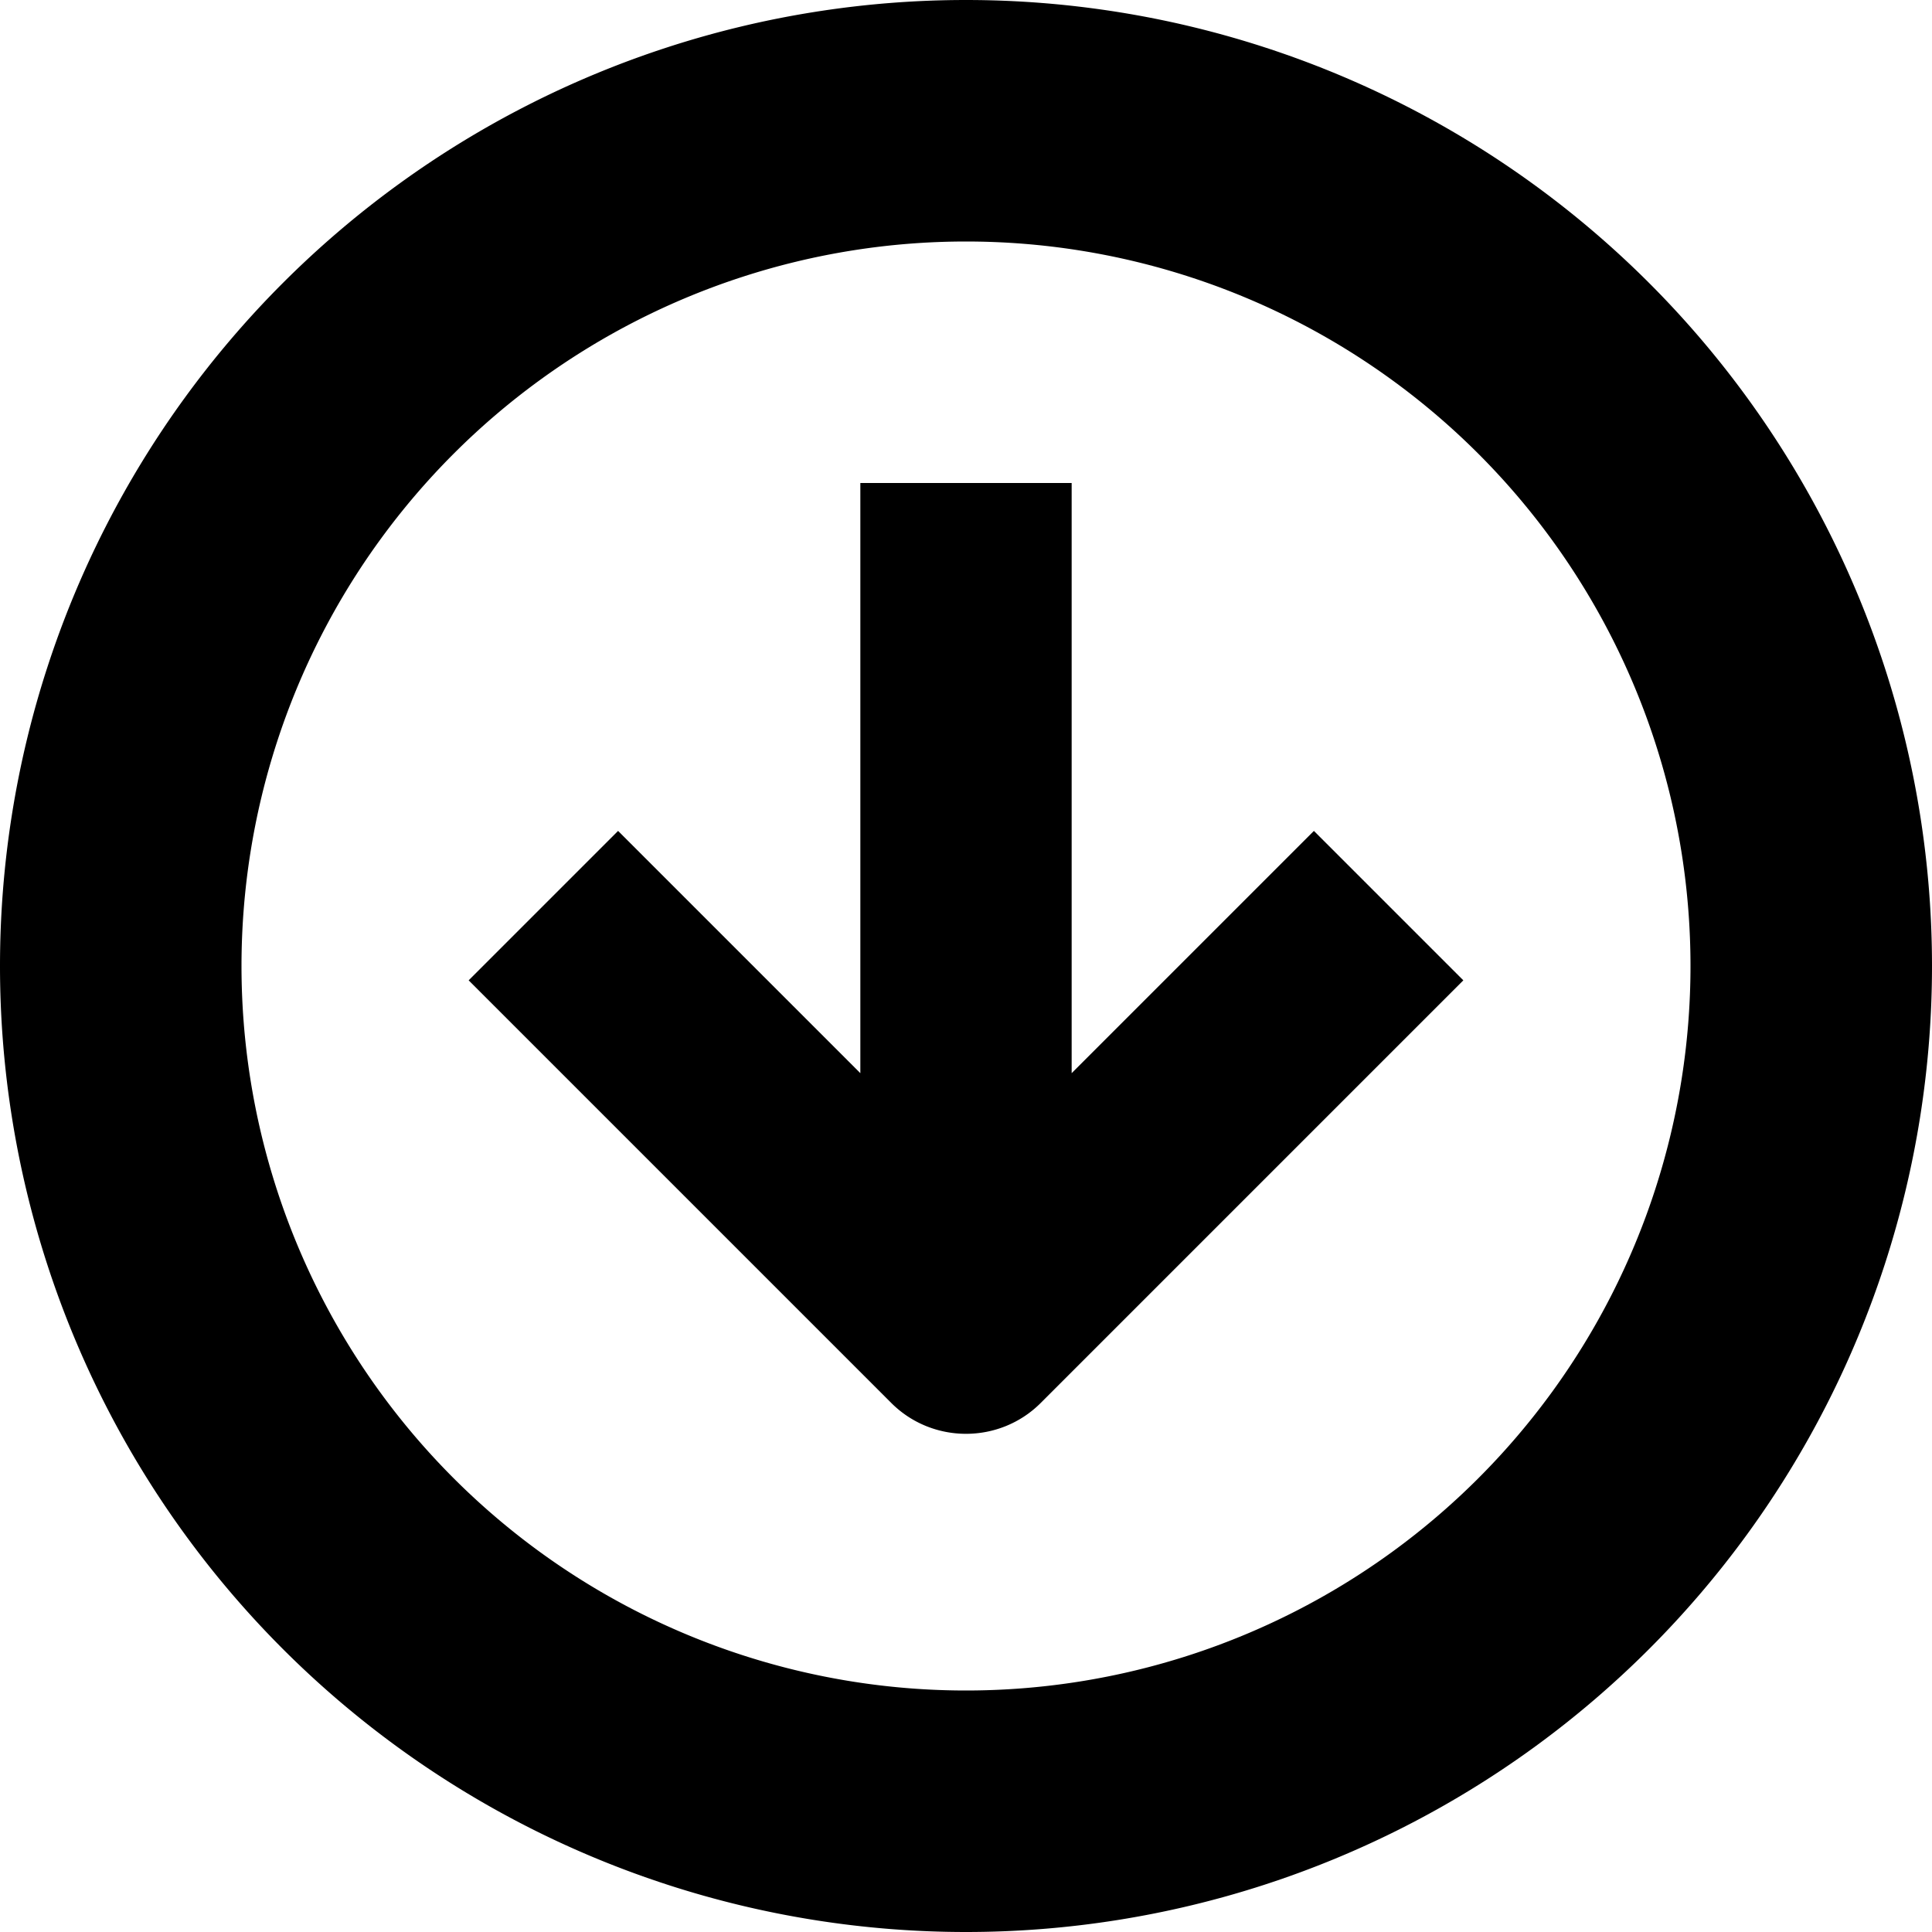 <svg xmlns="http://www.w3.org/2000/svg" viewBox="0 0 512 512"><!--! Font Awesome Pro 7.1.0 by @fontawesome - https://fontawesome.com License - https://fontawesome.com/license (Commercial License) Copyright 2025 Fonticons, Inc. --><path fill="currentColor" d="M256 512a256 256 0 1 1 0-512 256 256 0 1 1 0 512zm0-448a192 192 0 1 0 0 384 192 192 0 1 0 0-384zm28 220.4l64.2-64.2 39.6 39.6-112 112c-10.9 10.9-28.7 10.9-39.6 0l-112-112 39.6-39.6 64.2 64.2 0-156.4 56 0 0 156.4z"/></svg>